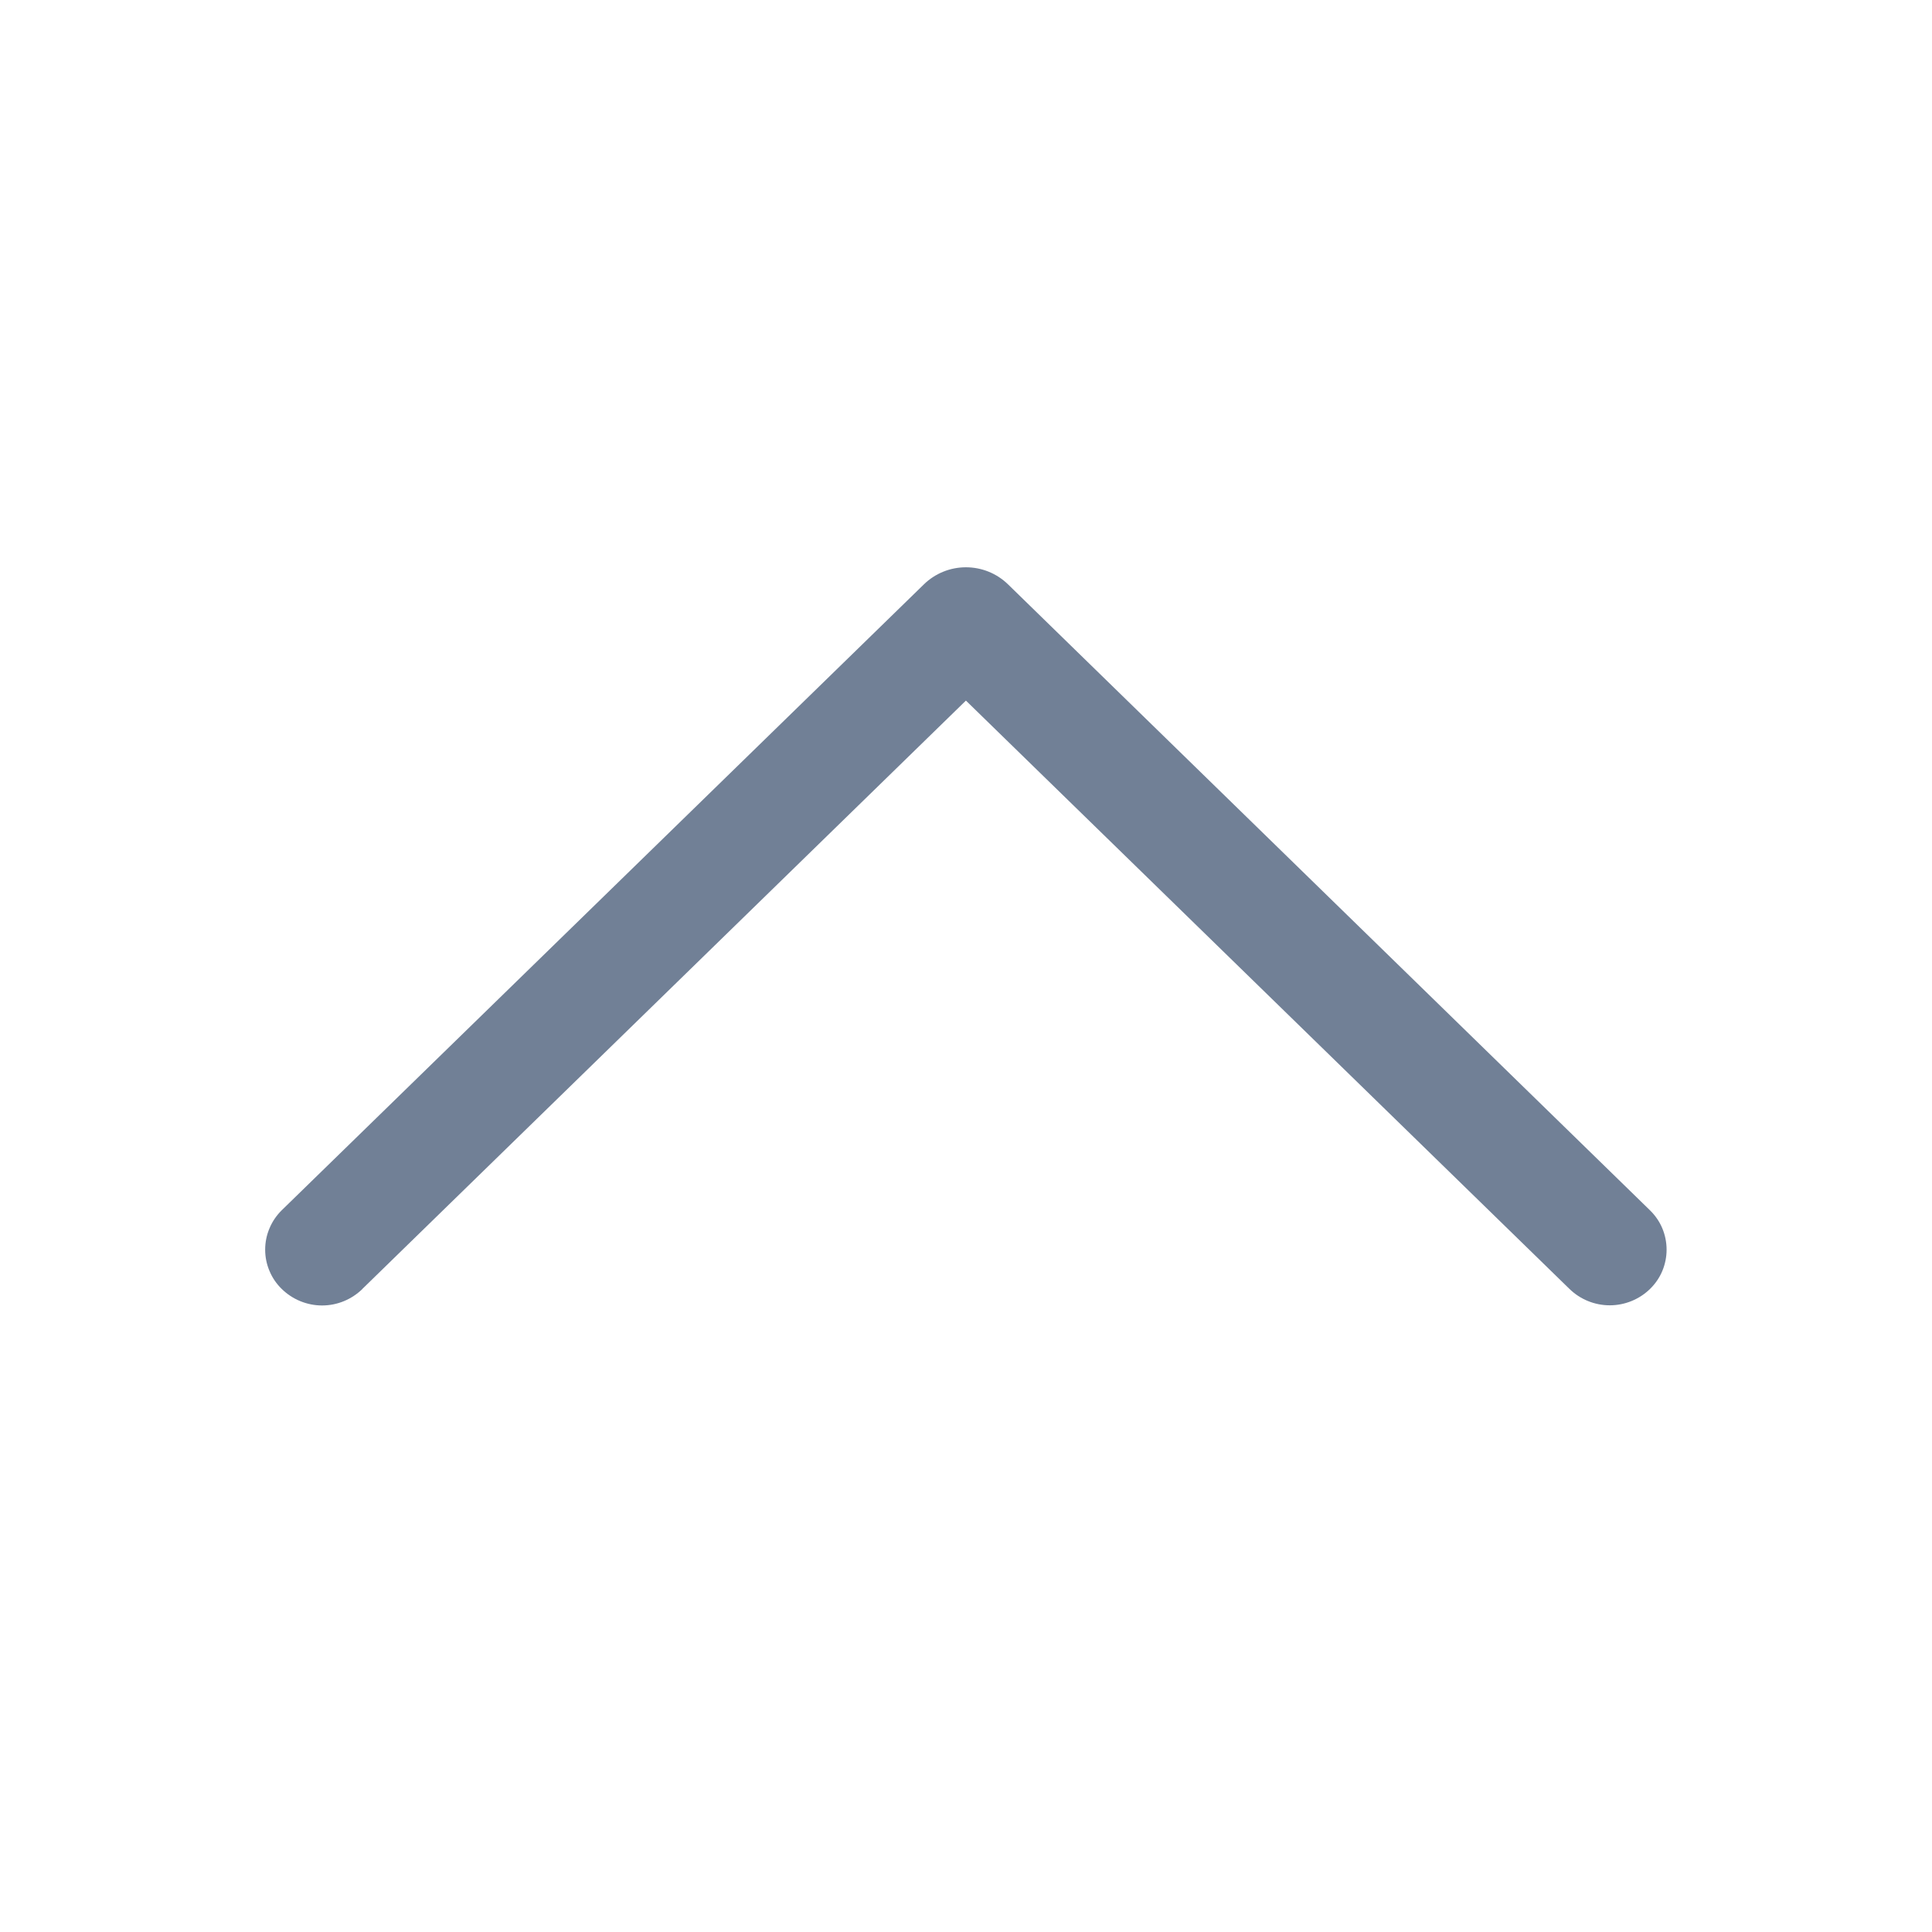 <svg width="24" height="24" viewBox="0 0 24 24" fill="none" xmlns="http://www.w3.org/2000/svg">
<path d="M4.502 16.011L11.999 8.703L19.496 16.011C19.63 16.142 19.81 16.215 19.997 16.215C20.184 16.215 20.364 16.142 20.498 16.011C20.563 15.947 20.615 15.872 20.65 15.788C20.685 15.704 20.703 15.614 20.703 15.524C20.703 15.433 20.685 15.343 20.65 15.259C20.615 15.175 20.563 15.1 20.498 15.036L12.523 7.26C12.383 7.123 12.195 7.047 11.999 7.047C11.804 7.047 11.616 7.123 11.476 7.26L3.5 15.034C3.435 15.098 3.383 15.174 3.348 15.258C3.312 15.342 3.294 15.432 3.294 15.524C3.294 15.615 3.312 15.705 3.348 15.789C3.383 15.873 3.435 15.949 3.5 16.012C3.634 16.143 3.814 16.217 4.001 16.217C4.189 16.217 4.368 16.143 4.502 16.012V16.011Z" fill="#718096"/>
</svg>
